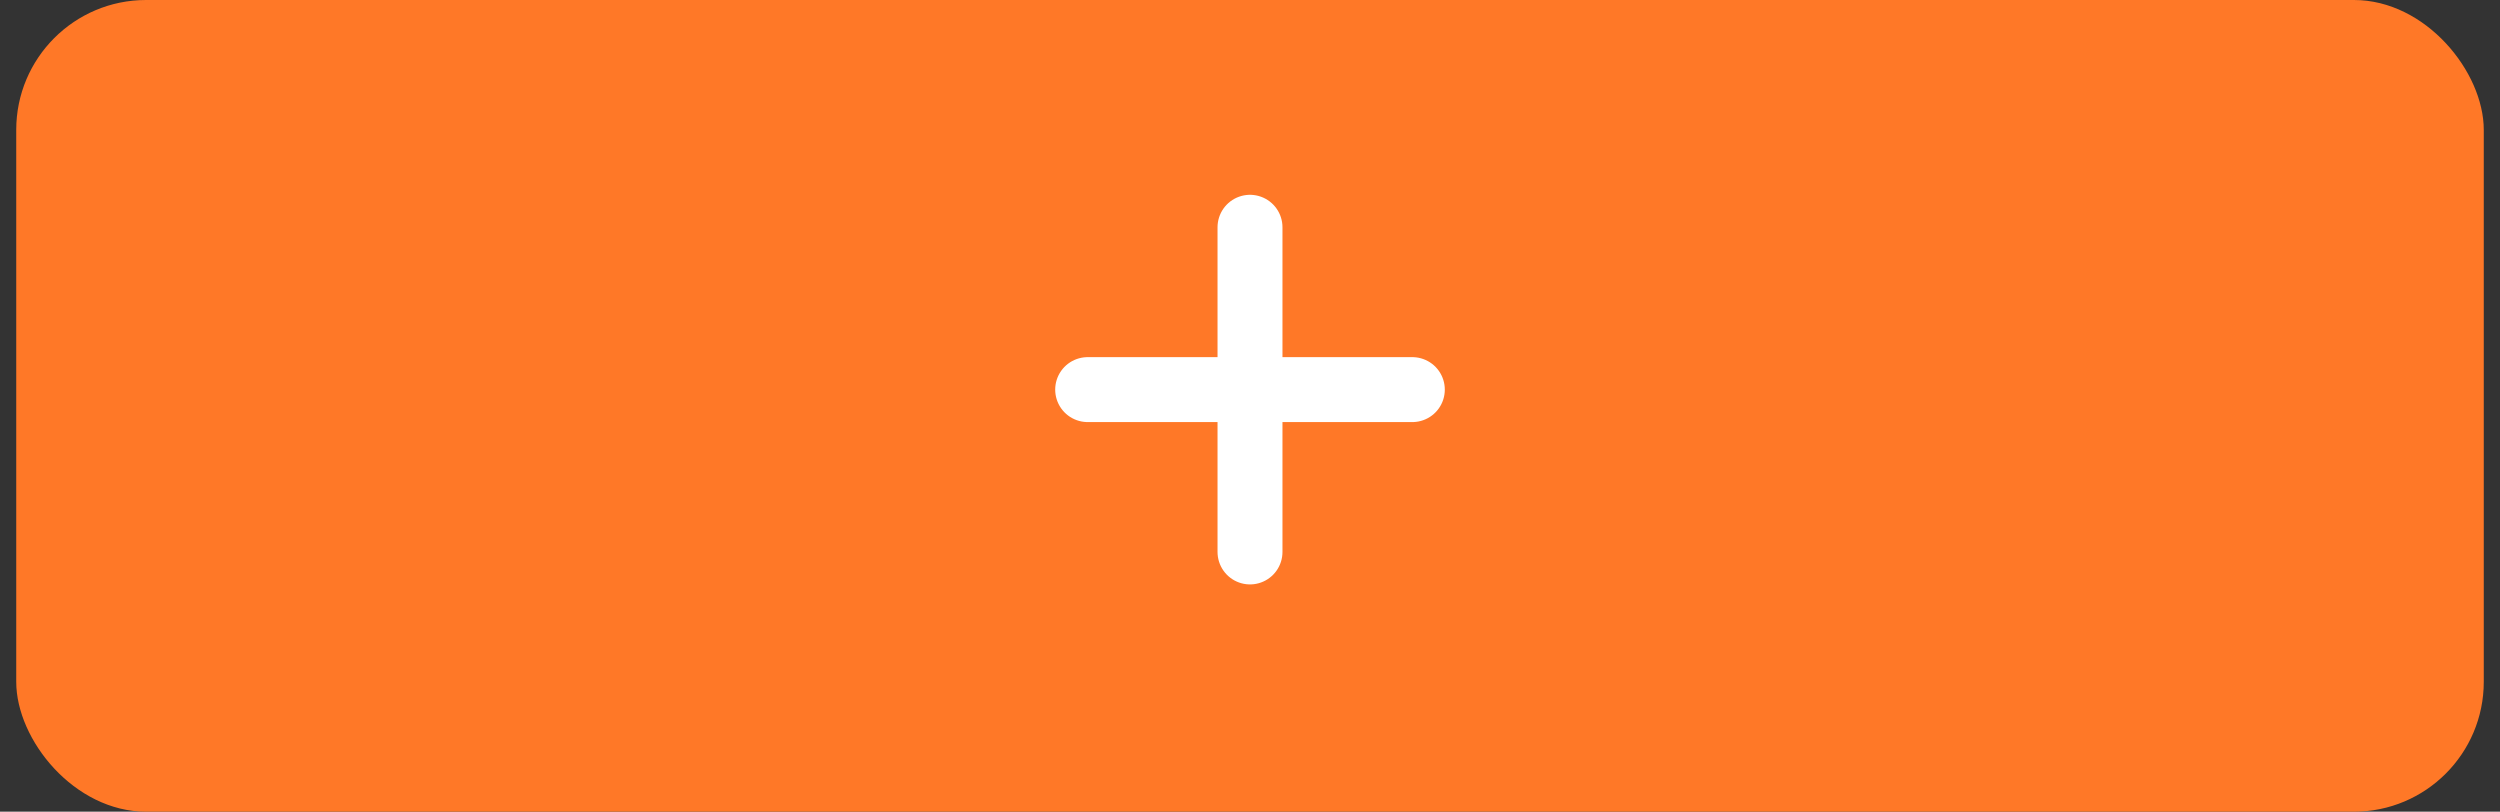 <svg width="77" height="25" viewBox="0 0 77 25" fill="none" xmlns="http://www.w3.org/2000/svg">
<rect x="0" y="0" width="77" height="25" fill="#333333" stroke="none"/>
<rect x="0.5" width="76" height="25" rx="4" fill="#FF7827"/>
<path d="M33.5 12H43.5" stroke="white" stroke-width="2" stroke-linecap="round"/>
<path d="M38.5 17L38.5 7" stroke="white" stroke-width="2" stroke-linecap="round"/>
</svg>
